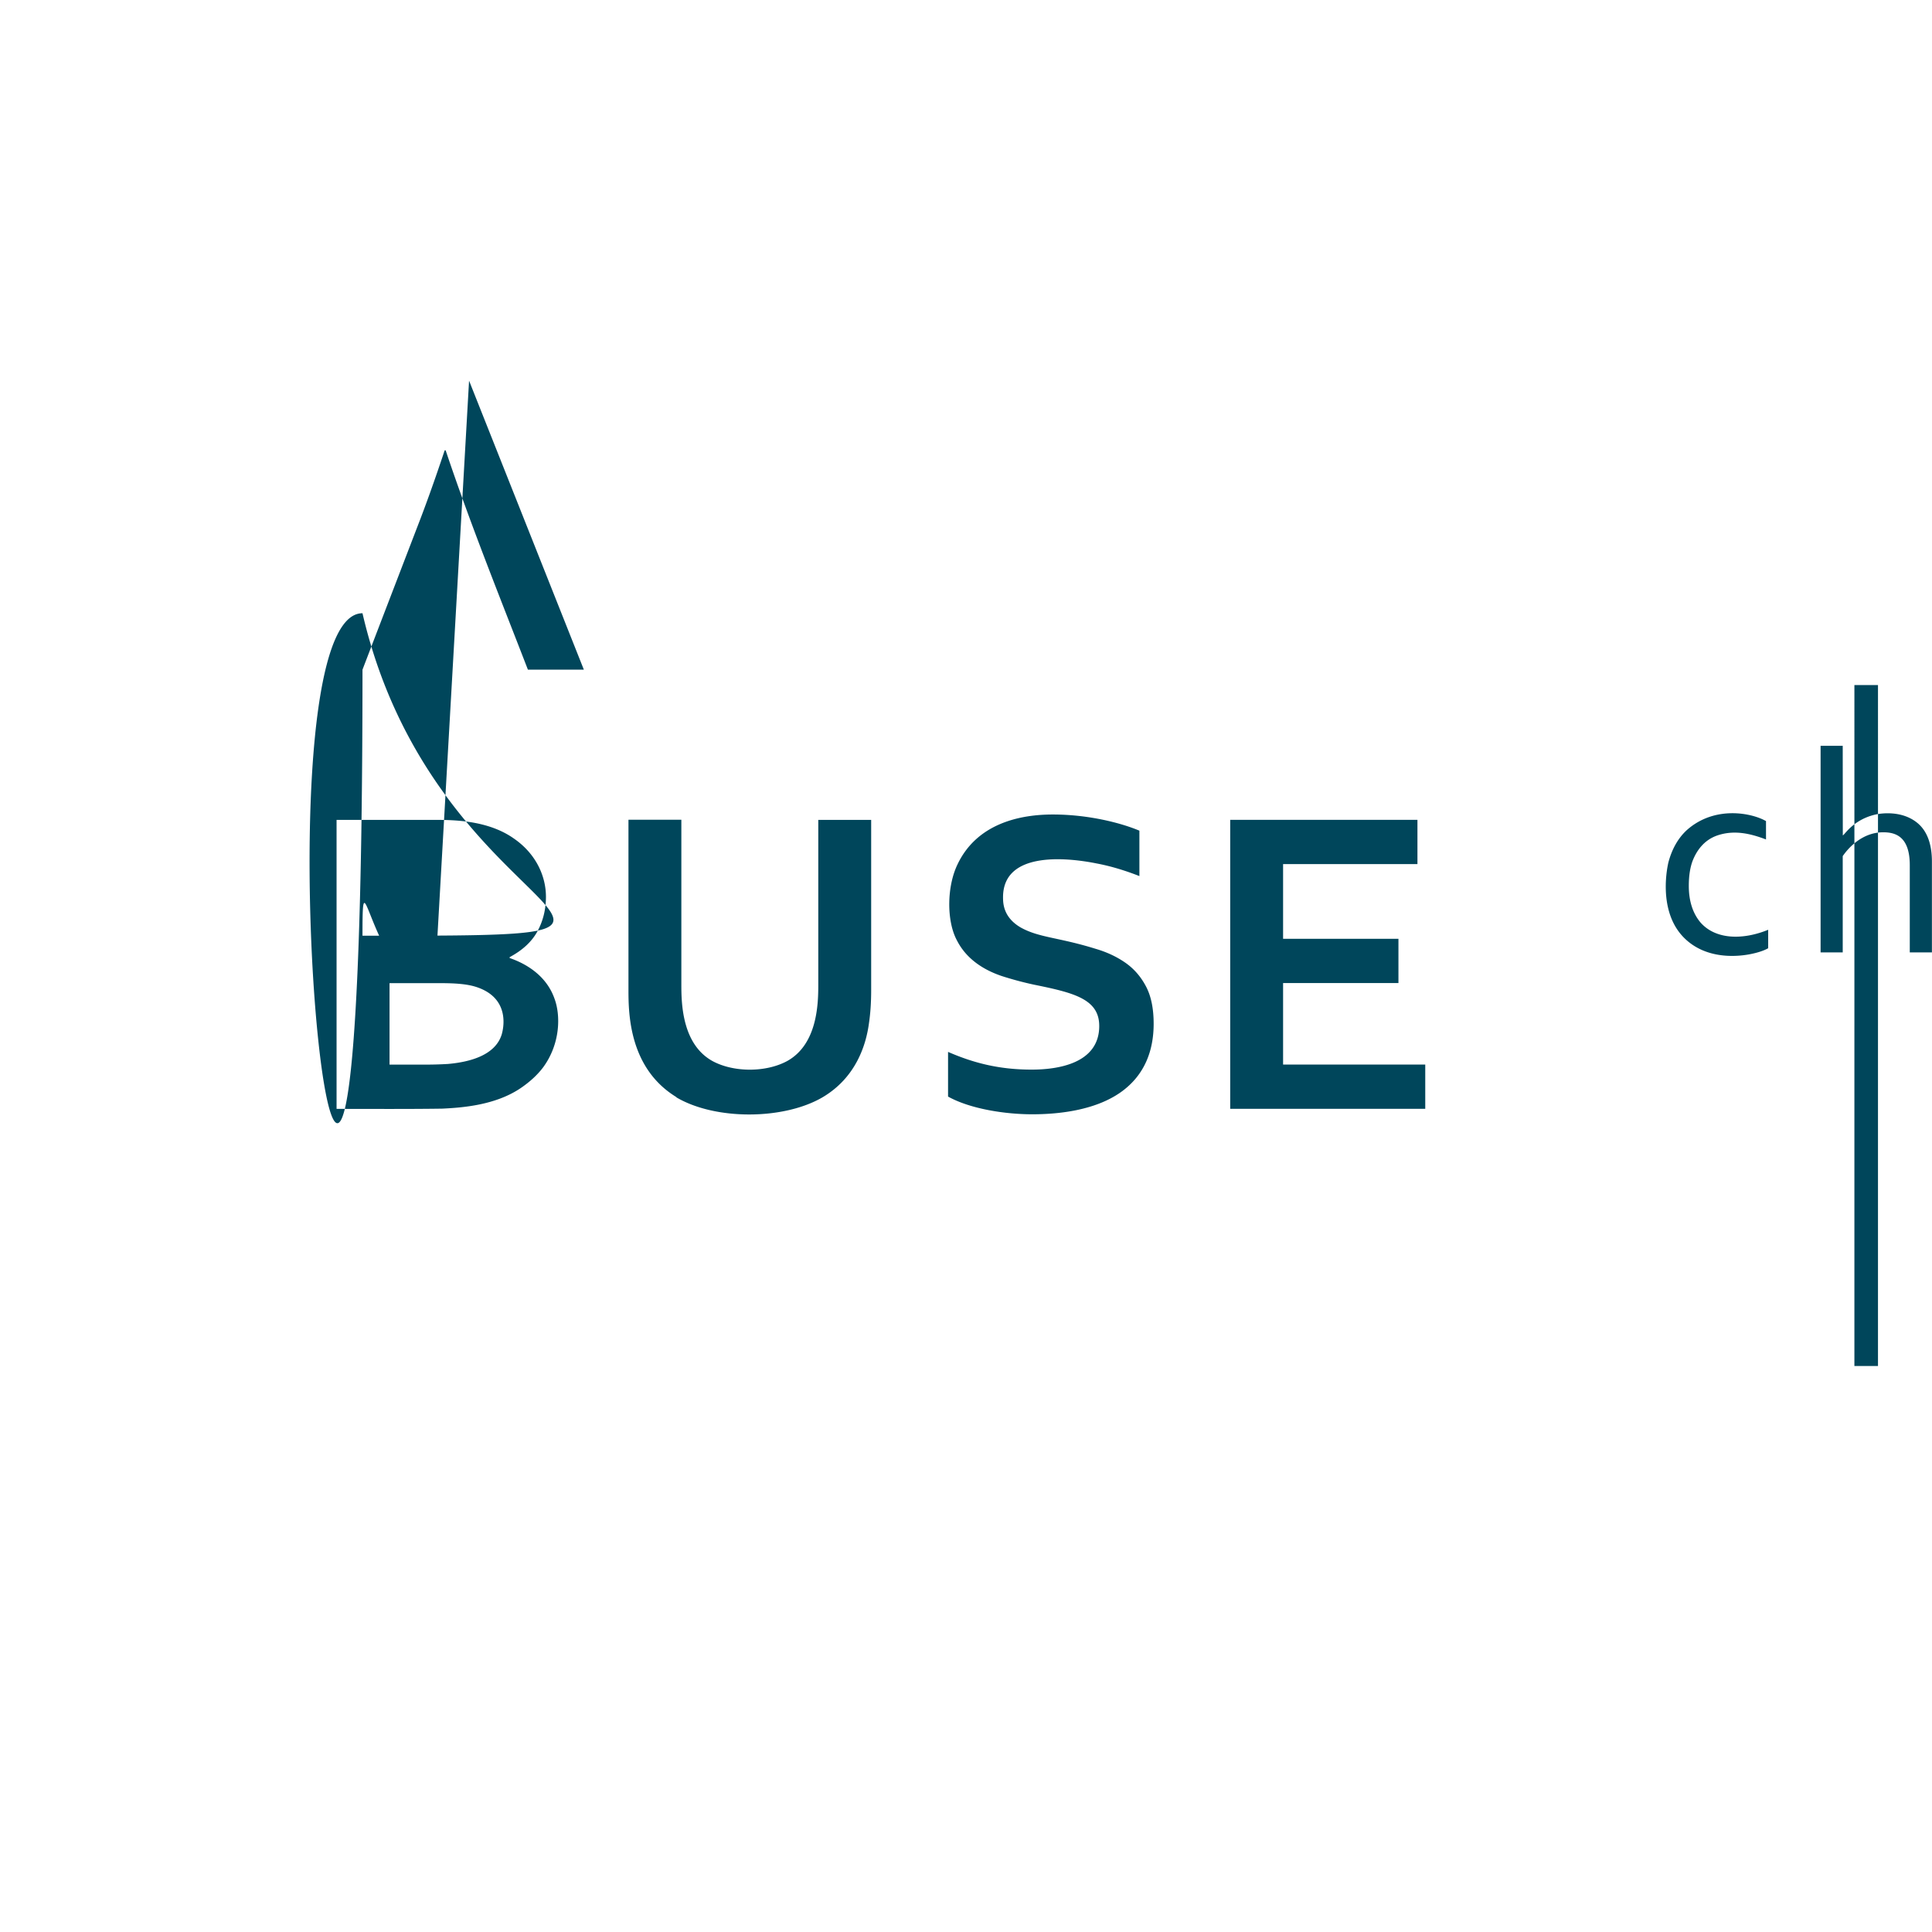 <svg role="img" viewBox="0 0 24 24" xmlns="http://www.w3.org/2000/svg"><style>path { fill: #00465B; }</style><title>abuse.ch</title><path d="M22.892 10.377c.019.0.118-.183.383-.253.108-.029.358-.051.54.096.14.113.184.296.184.484v1.127h-.275V10.748c0-.362-.183-.409-.33-.409-.271.0-.444.21-.503.296v1.196h-.275v-2.566h.275zm-.954.051c-.189-.072-.391-.121-.601-.051-.174.058-.264.198-.31.315-.032.084-.048.189-.048.314.0.176.044.332.144.452.193.221.537.217.842.092v.229c-.066.039-.167.062-.186.066-.088.021-.533.111-.842-.179-.363-.34-.215-.937-.211-.955.038-.142.108-.292.236-.406.348-.302.805-.204.976-.105zm-5.999 2.796h1.766v.55h-2.423v-3.59h2.326v.55h-1.669v.928h1.433v.55h-1.433zm-2.284-.48c0-.334-.317-.412-.81-.512a4.197 4.197.0 01-.4-.107c-.391-.132-.517-.361-.566-.459-.119-.237-.117-.649.013-.923.245-.522.792-.625 1.186-.625.444.0.849.105 1.076.201v.564c-.186-.073-.365-.126-.537-.158-.29-.058-1.157-.181-1.157.421.0.078.005.248.215.373.231.131.468.122.937.268.14.041.263.099.37.174.107.075.192.174.255.295.063.12.094.274.094.462.0.317-.101.634-.413.853-.323.226-.779.271-1.095.271-.333.0-.767-.065-1.046-.22v-.555c.313.136.631.22 1.038.22.319.0.84-.072.84-.542zm-5.252.885c-.587-.358-.596-1.034-.596-1.331v-2.115h.657V12.24c0 .242.015.737.389.942.263.141.66.141.923.0.374-.205.389-.7.389-.942v-2.055h.657v2.115c0 .15-.009.286-.027.408-.036.273-.162.678-.577.923-.484.283-1.334.286-1.817.0zm-1.621-2.49c0 .156-.035.299-.105.429-.07.129-.185.236-.346.322v.011c.173.059.451.199.558.507.077.209.071.561-.142.851-.07.093-.163.179-.279.258-.315.213-.725.243-.977.255-.436.006-.873.003-1.31.003v-3.59h1.248c.285.0.667.025.961.236.276.193.392.472.392.719zM4.839 12.213v1.012h.429a4.68 4.68.0 00.295-.008c.289-.025.588-.114.668-.362.018-.058.123-.455-.319-.596-.115-.036-.259-.046-.451-.046zm.593-.55c.144.0.481-1e-4.609-.223.084-.143.092-.348-.008-.499-.123-.191-.418-.207-.655-.207H4.839v.928zm-4.006-1.479L0 13.774h.701c.228-.595.457-1.19.685-1.784.098-.252.211-.565.336-.941h.012c.308.92.672 1.82 1.022 2.725h.695l-1.426-3.59zm17.604 5.306h.293V8.51h-.293z"/></svg>